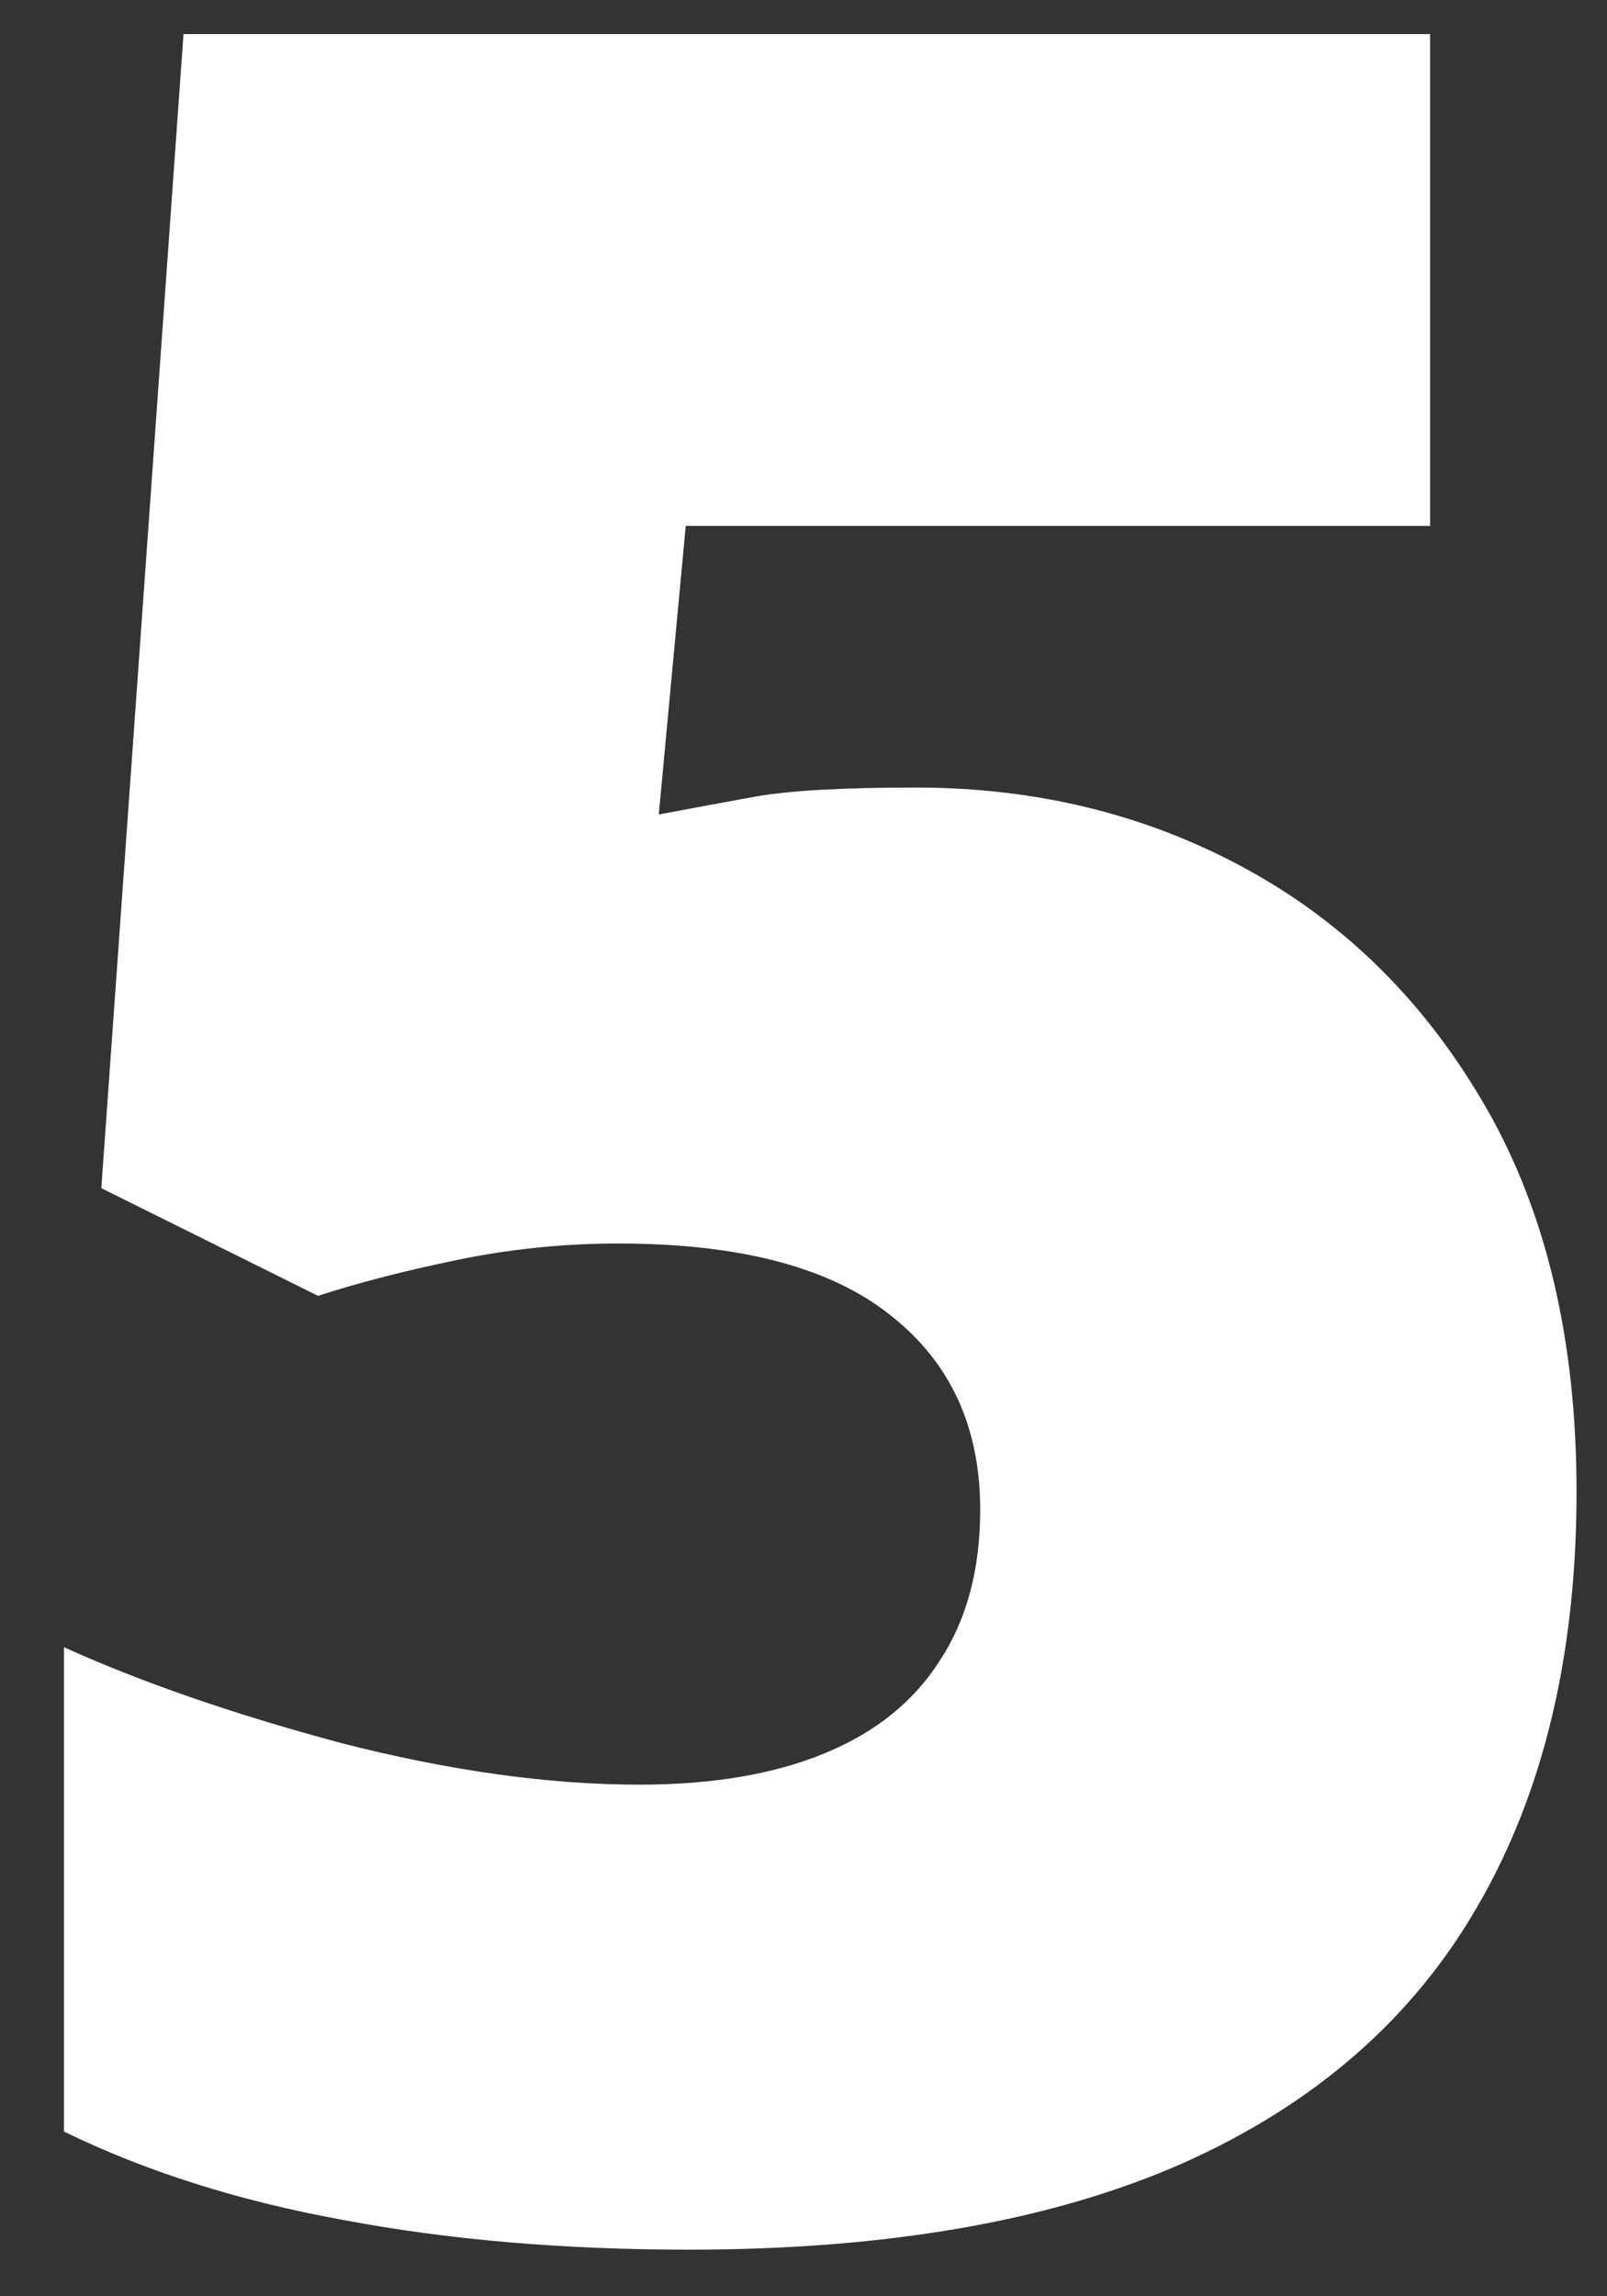 <svg width="21" height="30" viewBox="0 0 21 30" fill="none" xmlns="http://www.w3.org/2000/svg">
<rect x="0" y="0" width="21" height="30" fill="#333333" stroke="none"/>
<path d="M11.969 10.289C13.557 10.289 15.003 10.647 16.305 11.363C17.607 12.079 18.648 13.121 19.43 14.488C20.211 15.855 20.602 17.522 20.602 19.488C20.602 21.611 20.172 23.414 19.312 24.898C18.466 26.37 17.184 27.49 15.465 28.258C13.759 29.013 11.604 29.391 9 29.391C7.346 29.391 5.836 29.26 4.469 29C3.115 28.753 1.904 28.369 0.836 27.848V21.52C1.839 21.975 3.043 22.392 4.449 22.77C5.868 23.134 7.171 23.316 8.355 23.316C9.306 23.316 10.113 23.18 10.777 22.906C11.441 22.633 11.943 22.229 12.281 21.695C12.633 21.162 12.809 20.504 12.809 19.723C12.809 18.642 12.418 17.796 11.637 17.184C10.855 16.559 9.671 16.246 8.082 16.246C7.366 16.246 6.663 16.318 5.973 16.461C5.283 16.604 4.677 16.76 4.156 16.93L1.324 15.523L2.398 0.445H18.688V6.871H8.961L8.609 10.641C9.026 10.562 9.449 10.484 9.879 10.406C10.322 10.328 11.018 10.289 11.969 10.289Z" fill="white"/>
</svg>

